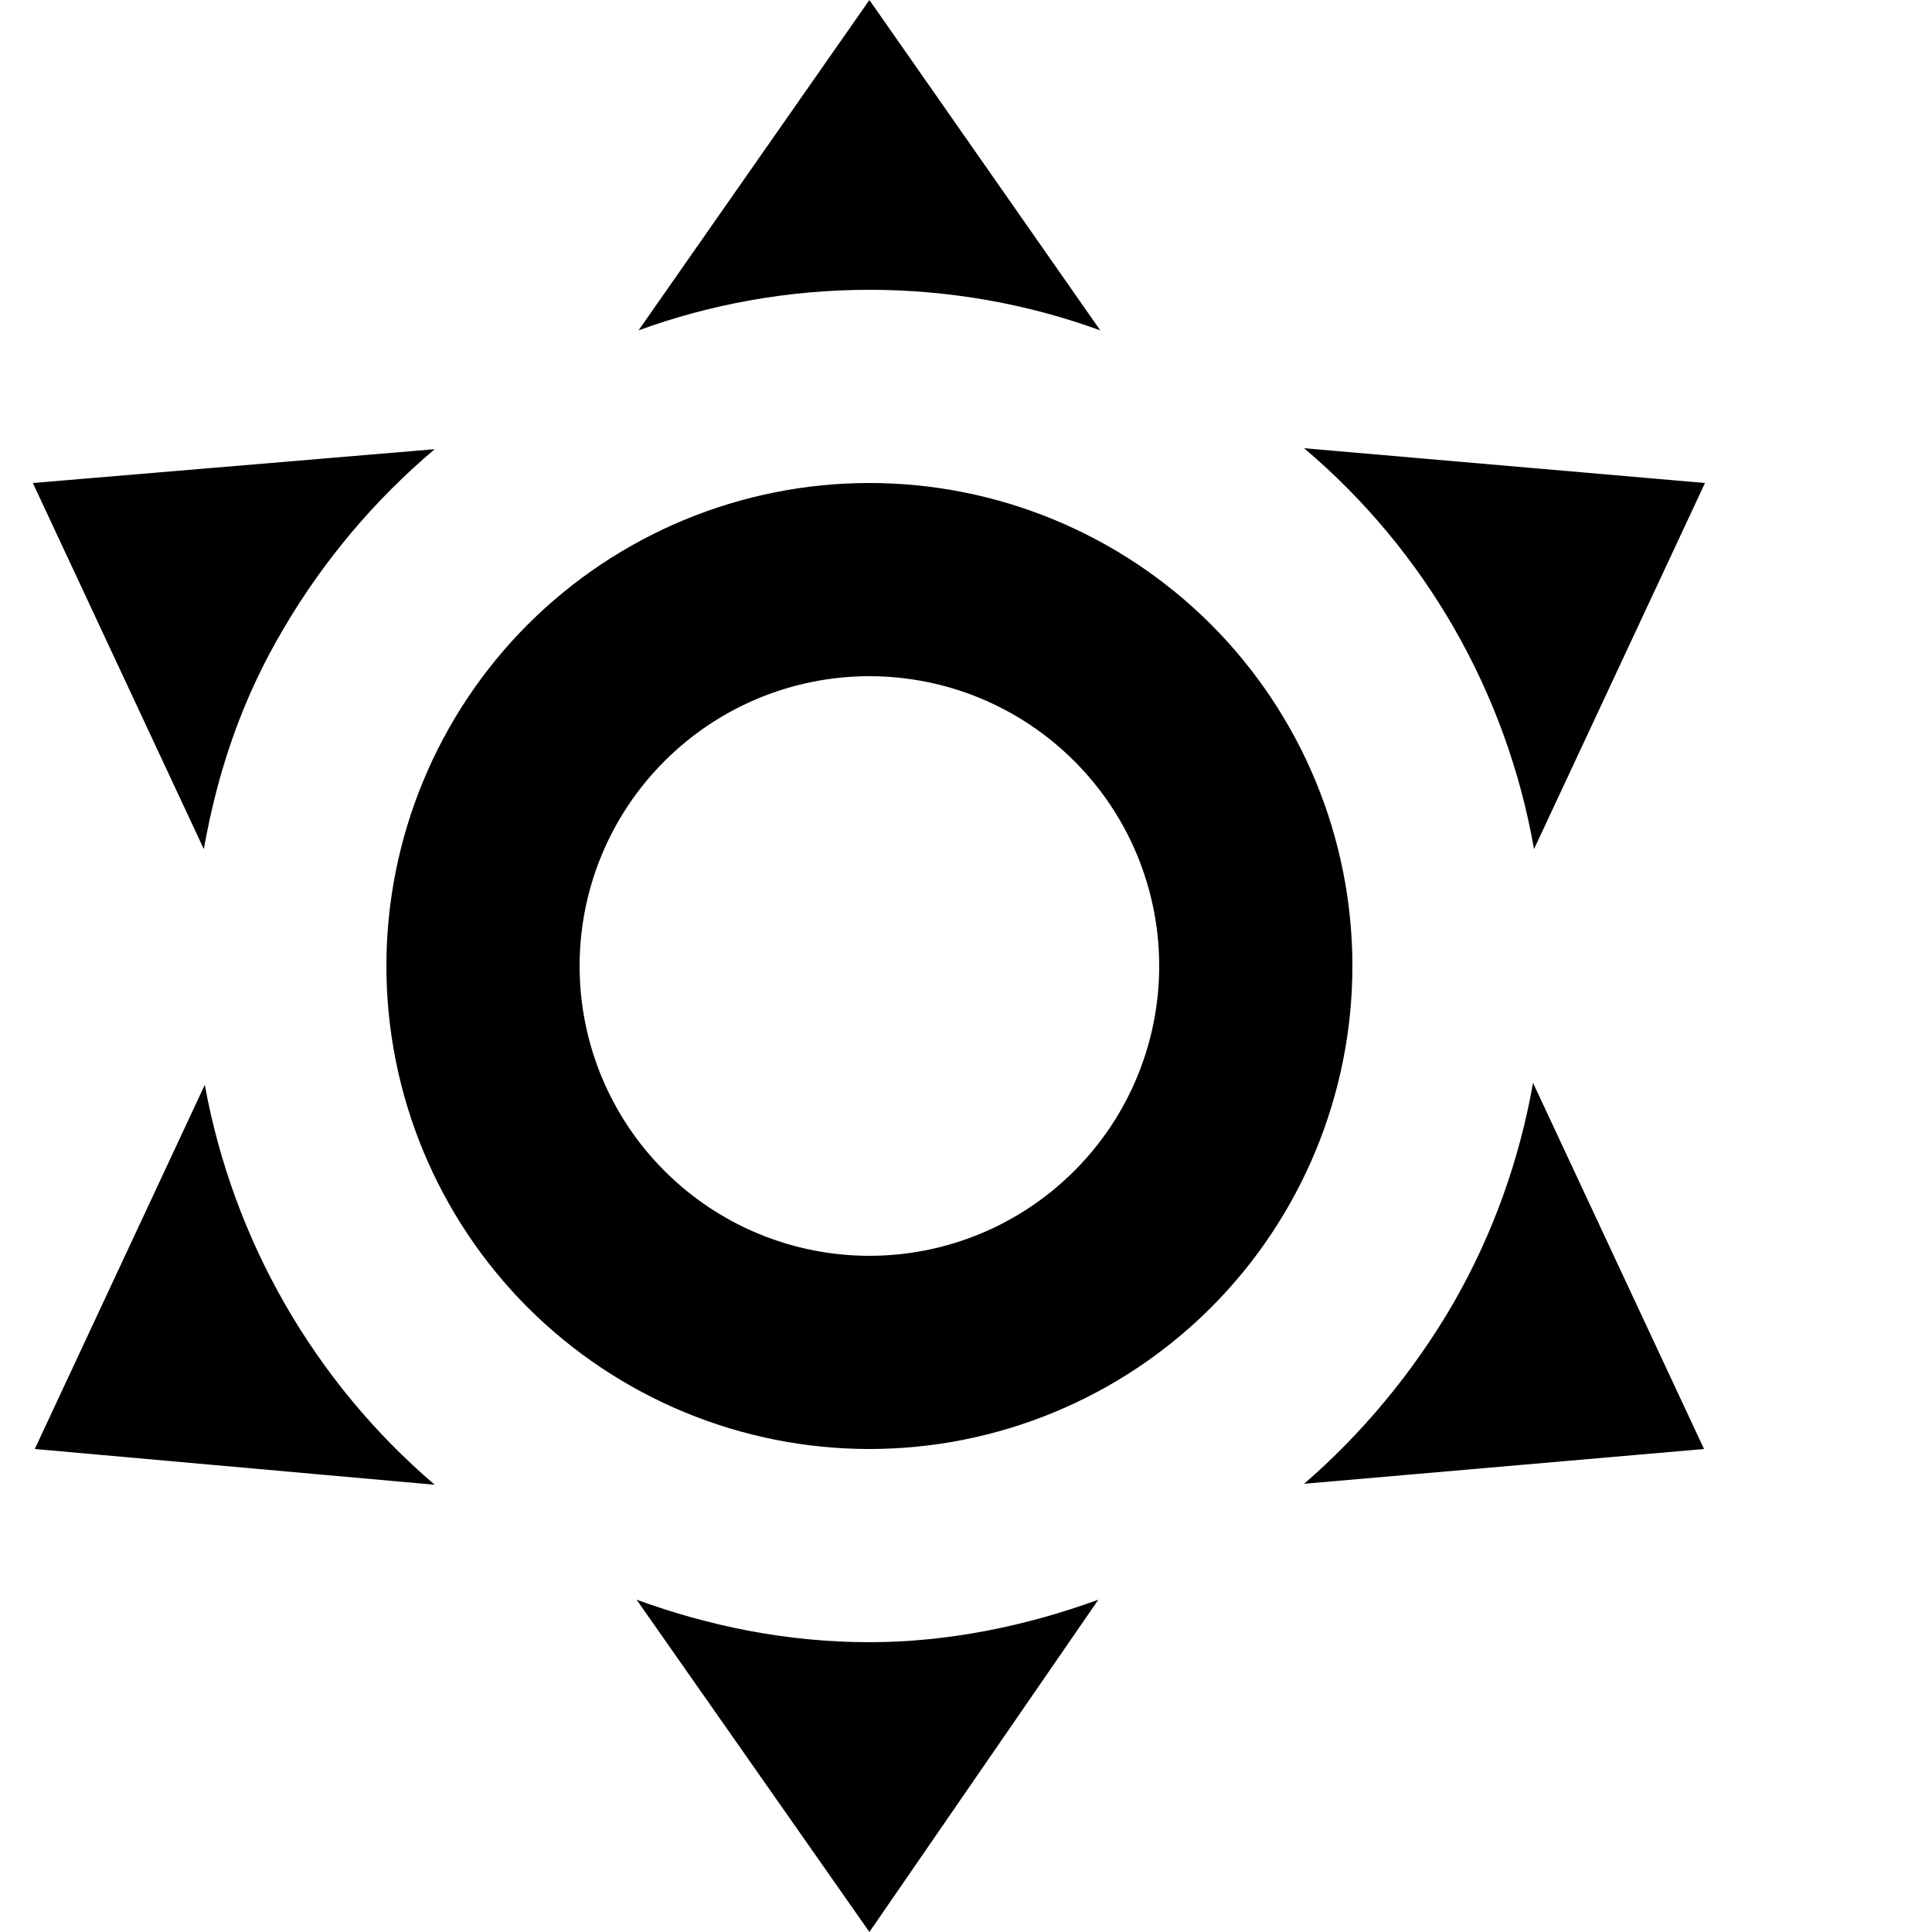 <svg width="20" height="20" viewBox="0 0 20 20" xmlns="http://www.w3.org/2000/svg">
<path d="M9 5C10.326 5 11.598 5.527 12.536 6.464C13.473 7.402 14 8.674 14 10C14 11.326 13.473 12.598 12.536 13.536C11.598 14.473 10.326 15 9 15C7.674 15 6.402 14.473 5.464 13.536C4.527 12.598 4 11.326 4 10C4 8.674 4.527 7.402 5.464 6.464C6.402 5.527 7.674 5 9 5V5ZM9 7C8.204 7 7.441 7.316 6.879 7.879C6.316 8.441 6 9.204 6 10C6 10.796 6.316 11.559 6.879 12.121C7.441 12.684 8.204 13 9 13C9.796 13 10.559 12.684 11.121 12.121C11.684 11.559 12 10.796 12 10C12 9.204 11.684 8.441 11.121 7.879C10.559 7.316 9.796 7 9 7ZM9 0L11.39 3.42C10.65 3.15 9.84 3 9 3C8.16 3 7.35 3.15 6.61 3.42L9 0ZM0.34 5L4.5 4.65C3.879 5.174 3.352 5.8 2.94 6.5C2.5 7.24 2.25 8 2.11 8.79L0.34 5ZM0.36 15L2.12 11.23C2.414 12.842 3.254 14.305 4.5 15.37L0.36 15ZM17.65 5L15.88 8.79C15.597 7.171 14.755 5.702 13.5 4.64L17.65 5V5ZM17.64 15L13.5 15.36C14.09 14.85 14.62 14.22 15.04 13.5C15.46 12.77 15.73 12 15.87 11.21L17.64 15V15ZM9 20L6.59 16.56C7.33 16.83 8.14 17 9 17C9.82 17 10.63 16.83 11.37 16.56L9 20Z" fill="currentColor"/>
</svg>